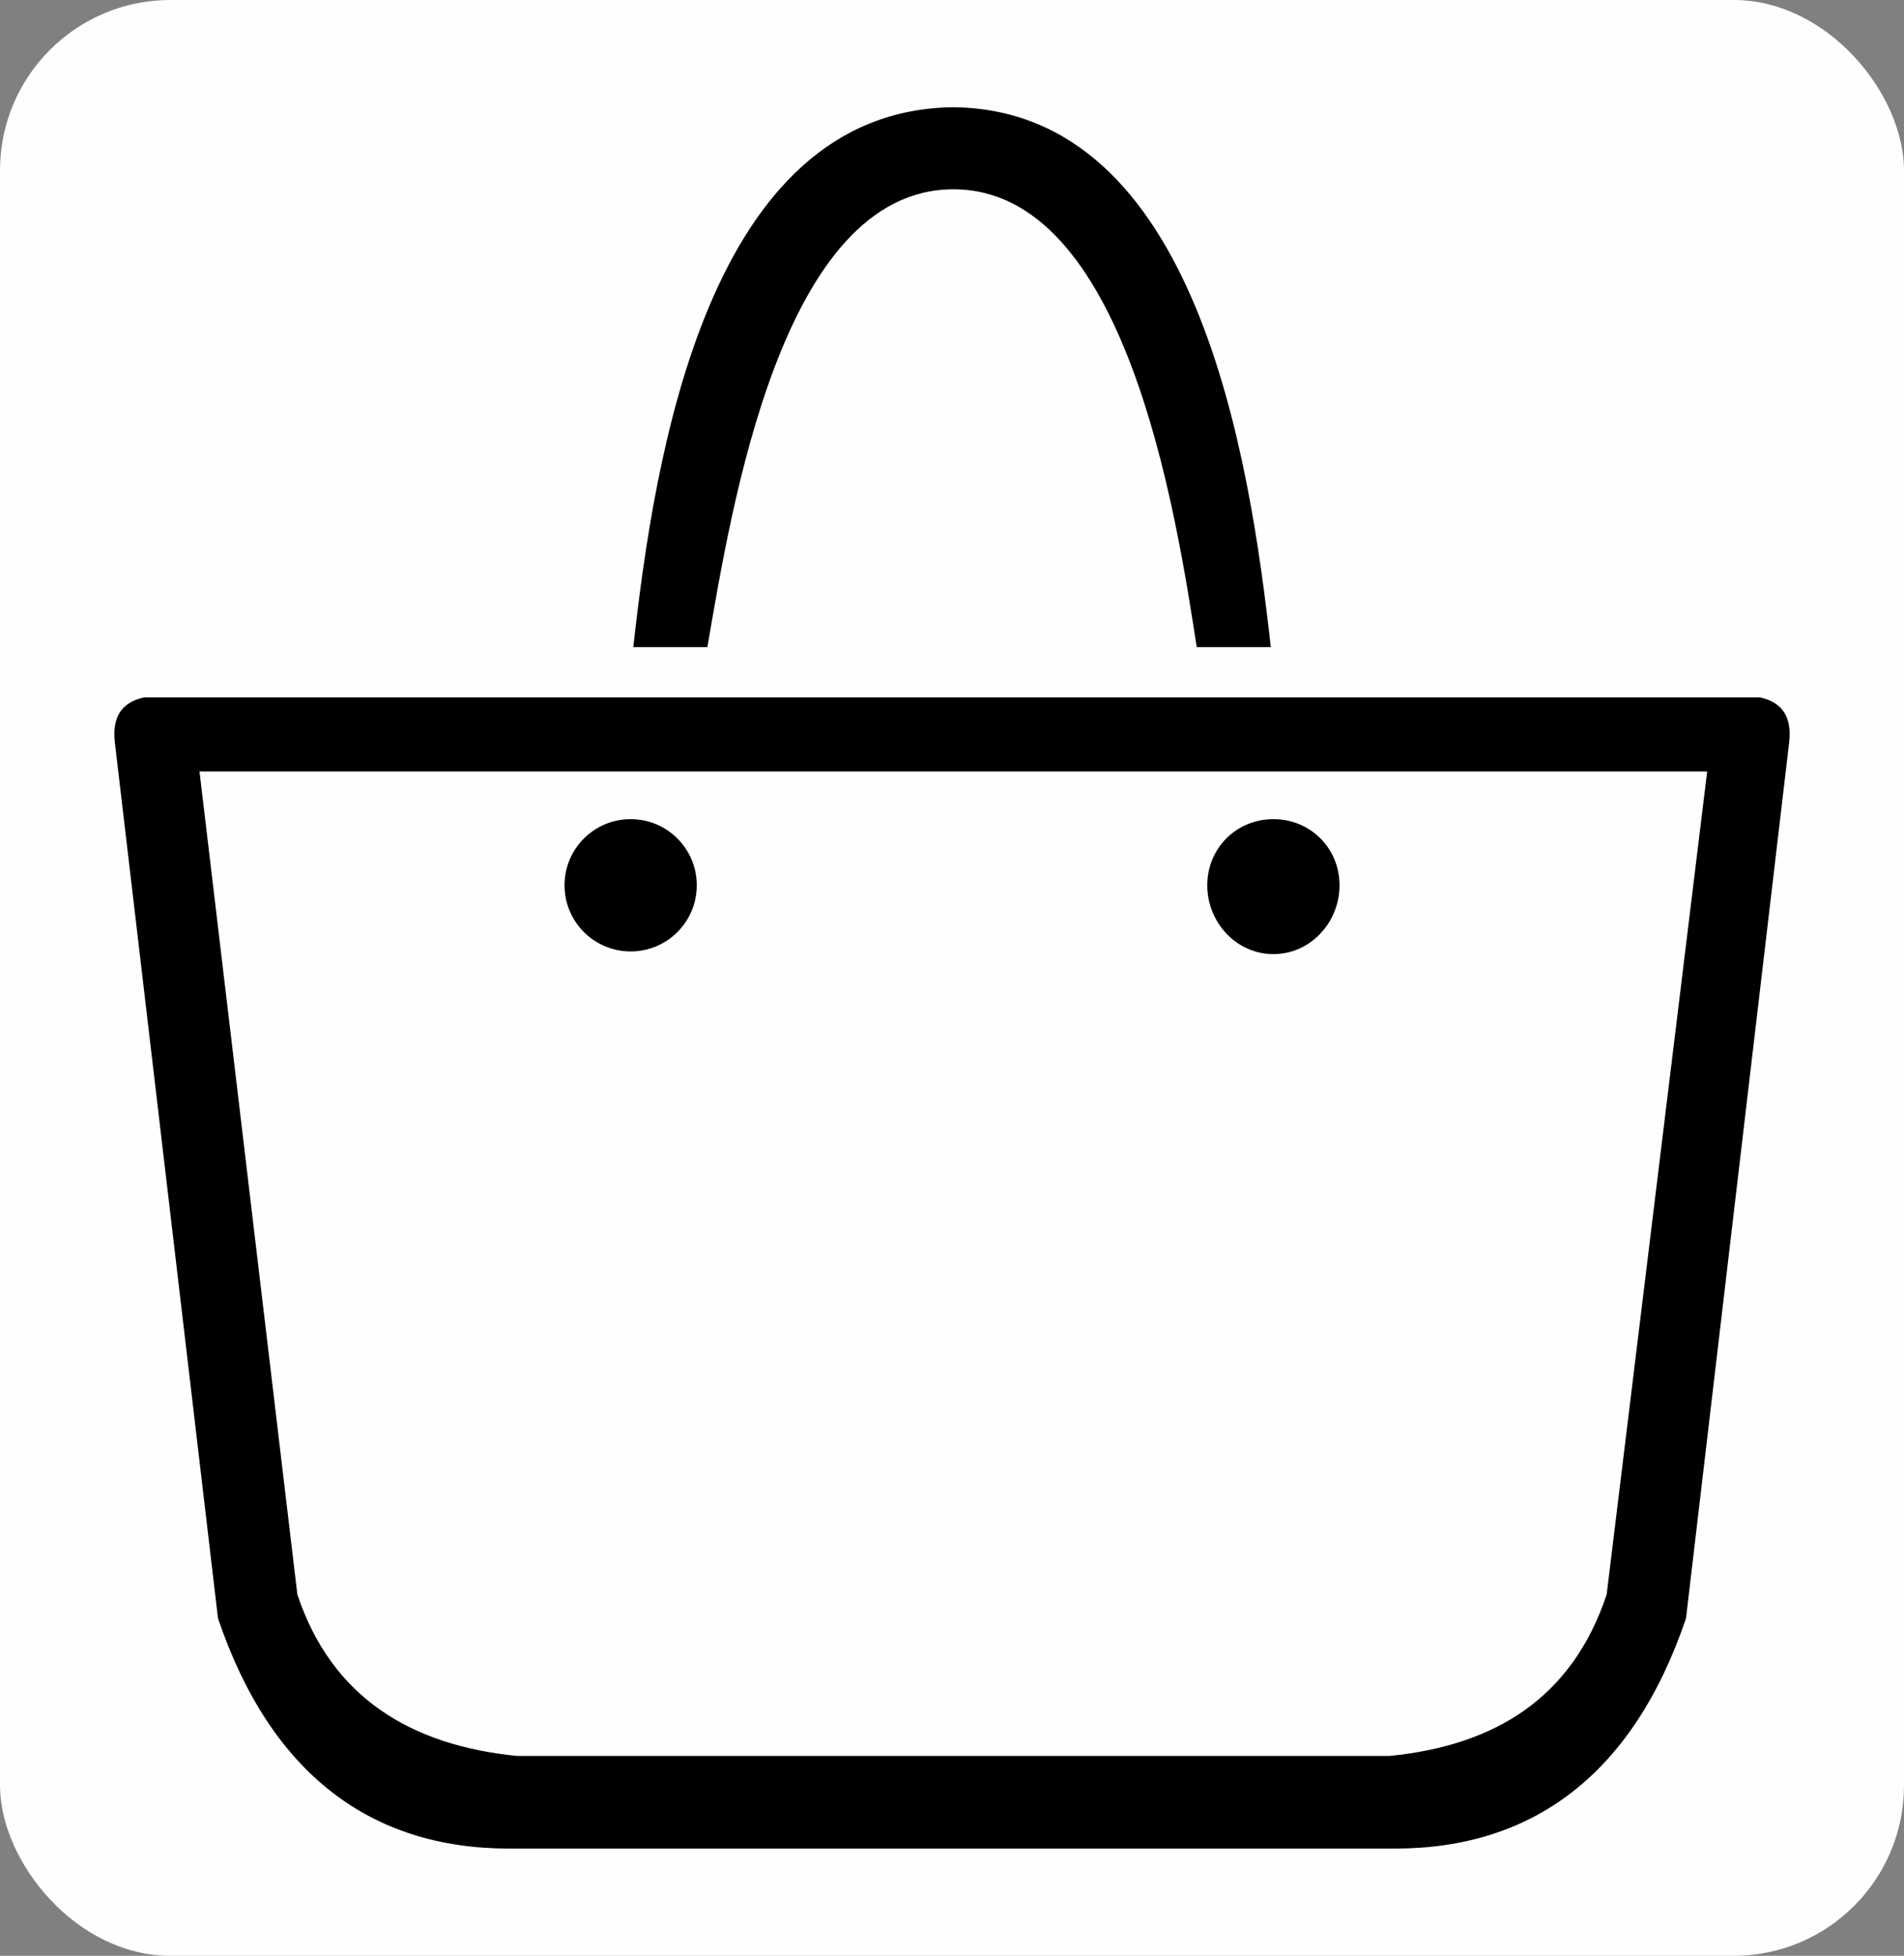 <?xml version="1.0" encoding="UTF-8"?><svg id="Layer_2" xmlns="http://www.w3.org/2000/svg" viewBox="0 0 612.62 628.98"><rect x="0" y="0" width="612.62" height="628.98" fill="#808080" stroke="none"/><g id="Layer_1-2"><rect width="612.62" height="628.98" rx="54.8" ry="54.8" style="fill:#fffefd;"/><g><path d="M203.77,208.11c6.81-61.28,23.83-172.77,102.98-173.62,78.3,.85,95.32,112.34,102.13,173.62h-23.83c-6.81-44.25-22.98-147.23-78.3-147.23s-71.49,102.98-79.15,147.23h-23.84Z" style="fill-rule:evenodd;"/><path d="M64.19,248.11l31.49,264.68c11.06,33.19,36.6,48.51,70.64,51.91H447.16c34.04-3.4,58.72-18.72,69.79-51.91l32.34-264.68H64.19Zm345.53,15.32c-11.91,0-21.28,9.36-21.28,21.28s9.36,22.13,21.28,22.13,21.28-10.21,21.28-22.13-9.36-21.28-21.28-21.28Zm-245.96,331.06c-44.25,0-76.6-23.83-93.62-74.04L36.95,238.75c-.85-7.66,1.7-12.77,9.36-14.47H566.31c7.66,1.7,10.21,6.81,9.36,14.47l-33.19,281.7c-17.02,50.21-49.36,74.04-93.62,74.04H163.76Z" style="fill-rule:evenodd;"/><path d="M224.19,284.7c0,11.75-9.52,21.28-21.27,21.28s-21.28-9.52-21.28-21.28,9.52-21.27,21.28-21.27,21.27,9.52,21.27,21.27" style="fill-rule:evenodd;"/></g></g></svg>